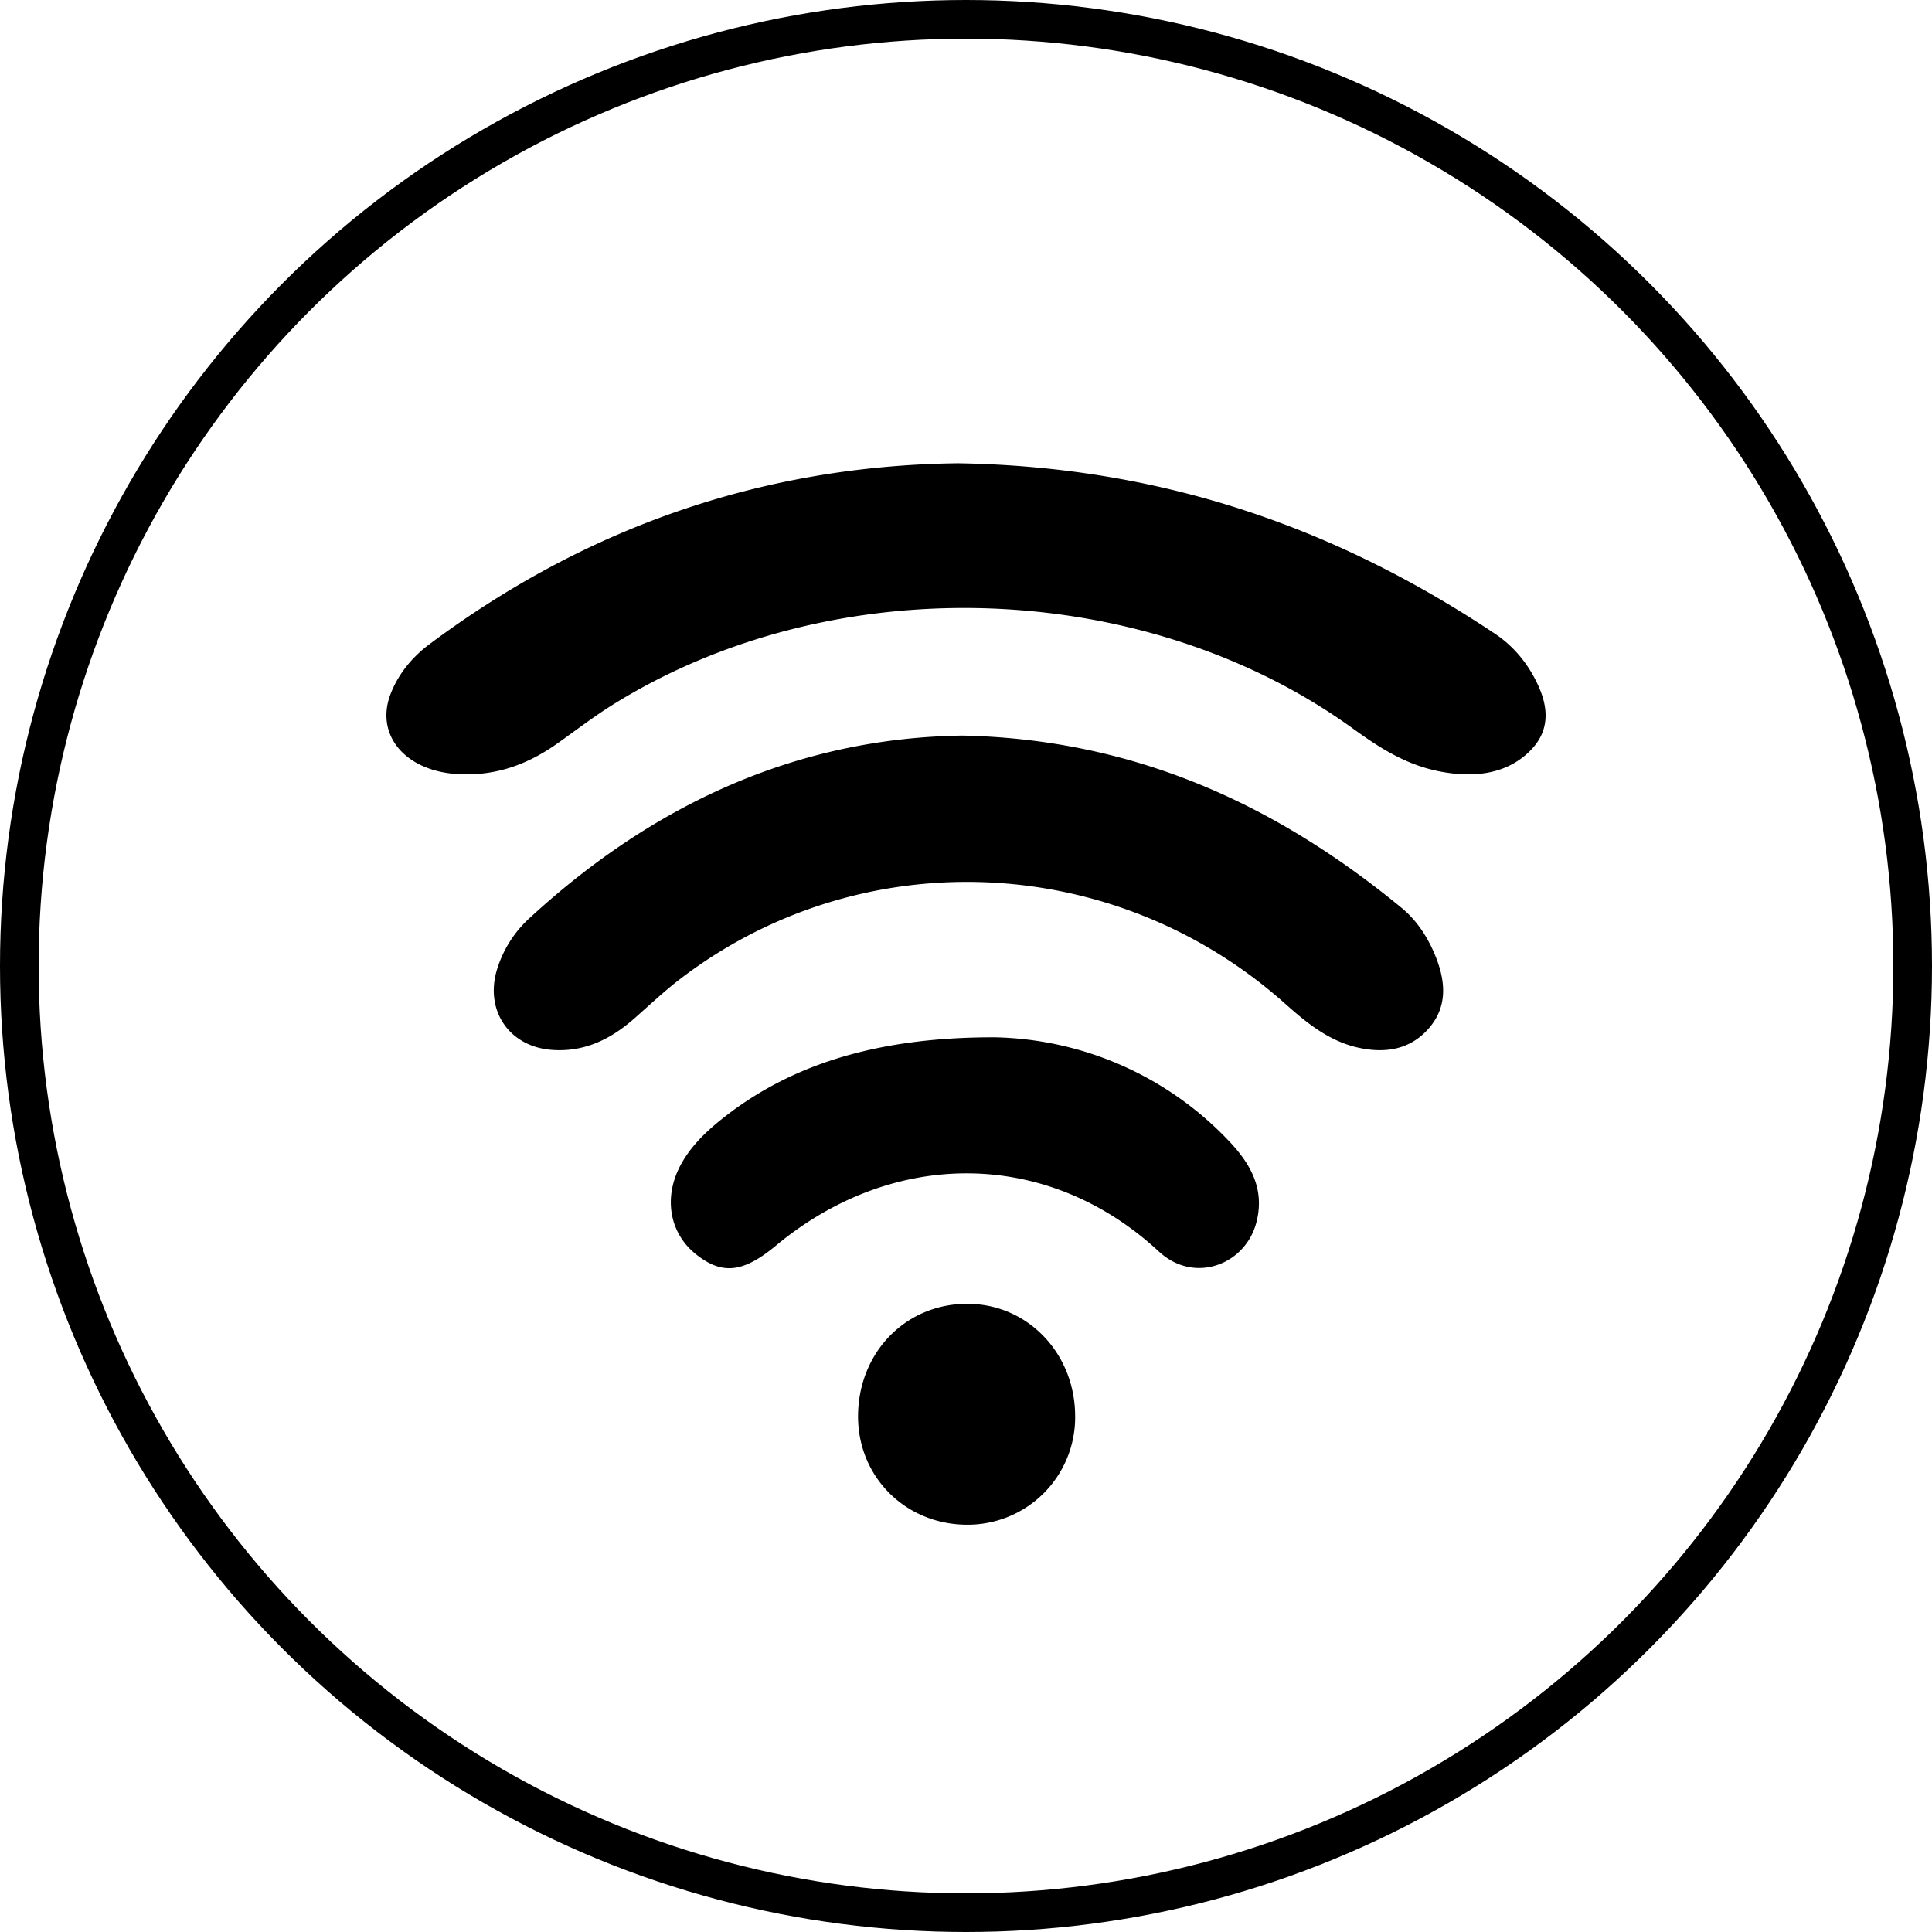 <?xml version="1.0" encoding="UTF-8" standalone="no"?>
<svg
   xmlns:dc="http://purl.org/dc/elements/1.1/"
   xmlns:cc="http://creativecommons.org/ns#"
   xmlns:rdf="http://www.w3.org/1999/02/22-rdf-syntax-ns#"
   xmlns:svg="http://www.w3.org/2000/svg"
   xmlns="http://www.w3.org/2000/svg"
   width="100"
   height="100"
   viewBox="0 0 100 100"
   id="svg4157"
   version="1.1">
  <defs
     id="defs4159" />
  <g
     id="layer1"
     transform="translate(0,2.2107222e-5)">
    <ellipse        style="opacity:1;fill:none;fill-opacity:1;fill-rule:nonzero;stroke:#000000;stroke-width:2.0;stroke-linecap:round;stroke-linejoin:bevel;stroke-miterlimit:4;stroke-dasharray:none;stroke-dashoffset:0;stroke-opacity:1"
       id="path4705"
       cx="50"
       cy="50"
       rx="49"
       ry="49" />
  </g>
  <g
     transform="translate(0.406,0)"
     id="g6384">
    <path
       d="m 49.386,38.073 c 8.88,0.179 16.225,3.542 22.756,8.921 0.819,0.674 1.4,1.59 1.789,2.588 0.494,1.267 0.576,2.542 -0.378,3.641 -0.977,1.124 -2.285,1.311 -3.666,1.001 -1.483,-0.332 -2.625,-1.249 -3.735,-2.239 -8.855,-7.927 -21.989,-8.475 -31.348,-1.317 -0.839,0.641 -1.608,1.374 -2.404,2.071 -1.221,1.068 -2.593,1.735 -4.262,1.602 -2.173,-0.173 -3.435,-2.007 -2.838,-4.094 a 5.951,5.951 0 0 1 1.747,-2.766 c 6.395,-5.875 13.824,-9.282 22.34,-9.407 z"
       id="path4699" />
    <path
       d="m 51.043,53.69 a 17.162,17.162 0 0 1 12.138,5.345 c 1.118,1.168 1.89,2.485 1.449,4.215 -0.558,2.204 -3.209,3.236 -5.054,1.527 -5.743,-5.321 -13.731,-5.361 -19.821,-0.304 -1.699,1.411 -2.79,1.527 -4.148,0.439 -1.358,-1.088 -1.687,-2.929 -0.784,-4.61 0.487,-0.906 1.2,-1.62 1.99,-2.266 3.488,-2.84 7.986,-4.355 14.229,-4.345 z"
       id="path4701" />
    <path
       d="m 55.244,73.362 a 5.561,5.561 0 0 1 -5.615,5.556 c -3.201,-0.016 -5.674,-2.522 -5.622,-5.701 0.054,-3.302 2.558,-5.795 5.766,-5.73 3.093,0.058 5.496,2.637 5.47,5.874 z"
       id="path4703" />
    <path
       d="m 49.185,23.979 c 10.843,0.177 19.811,3.502 27.786,8.821 1,0.667 1.71,1.572 2.184,2.559 0.603,1.253 0.703,2.514 -0.462,3.6 -1.193,1.111 -2.79,1.296 -4.476,0.99 C 72.407,39.621 71.013,38.714 69.657,37.735 58.844,29.897 42.808,29.355 31.38,36.433 c -1.024,0.634 -1.964,1.358 -2.935,2.047 -1.491,1.056 -3.167,1.715 -5.204,1.584 -2.654,-0.171 -4.194,-1.985 -3.466,-4.048 A 7.266,5.884 0 0 1 21.907,33.281 c 7.808,-5.809 16.879,-9.178 27.278,-9.302 z"
       id="path4699-7" />
  </g>
</svg>
